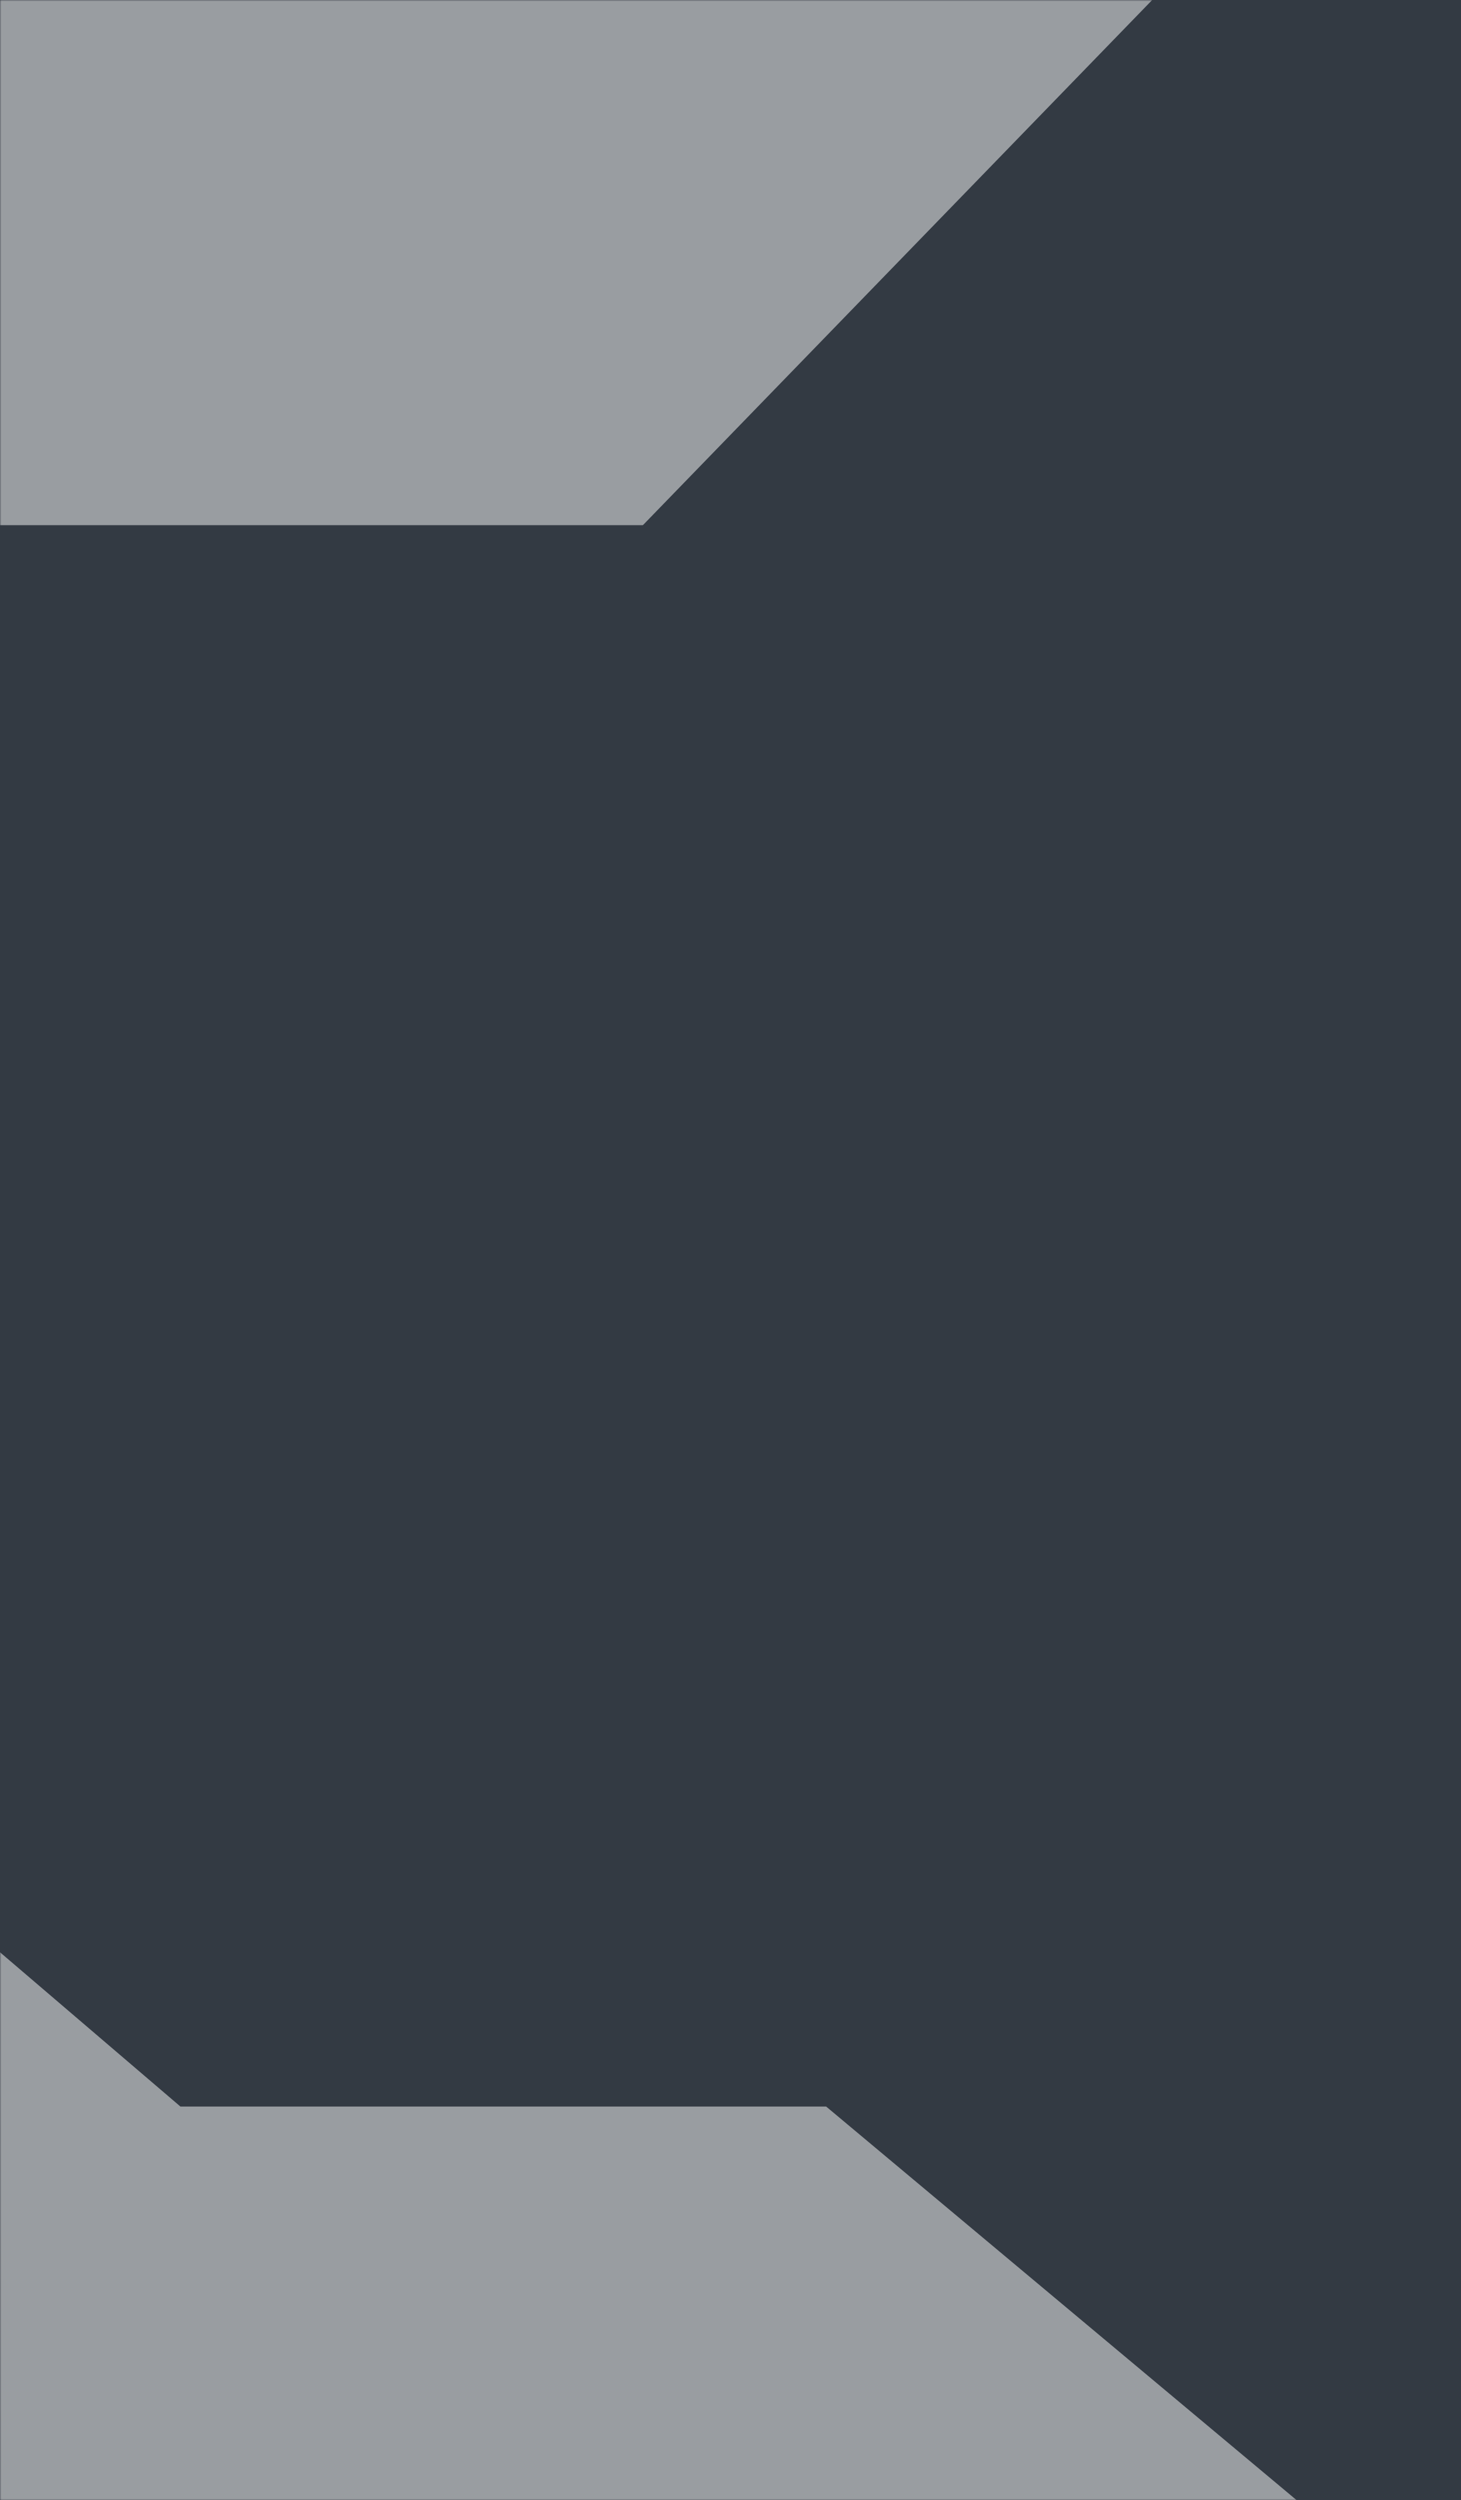 <svg width="512" height="876" viewBox="0 0 512 876" fill="none" xmlns="http://www.w3.org/2000/svg">
<rect x="0" y="0" width="512" height="876" fill="#333333" stroke="none"/>
<g opacity="0.1">
<rect width="512" height="876" fill="#1A73E8"/>
<rect width="512" height="876" fill="#0073CE"/>
<rect width="512" height="876" fill="#327FDA"/>
</g>
<mask id="mask0_8631_294707" style="mask-type:alpha" maskUnits="userSpaceOnUse" x="0" y="0" width="512" height="876">
<rect width="512" height="876" fill="#1A73E8"/>
<rect width="512" height="876" fill="#0073CE"/>
<rect width="512" height="876" fill="#327FDA"/>
</mask>
<g mask="url(#mask0_8631_294707)">
<path opacity="0.5" fill-rule="evenodd" clip-rule="evenodd" d="M458 879L289.522 738.076H63.232L-29.266 659L-225 660.566L-13.575 879H458Z" fill="white"/>
<path opacity="0.5" fill-rule="evenodd" clip-rule="evenodd" d="M-432 184L-197.167 -12.013H118.248L247.177 -122L520 -119.822L225.305 184H-432Z" fill="white"/>
</g>
</svg>
